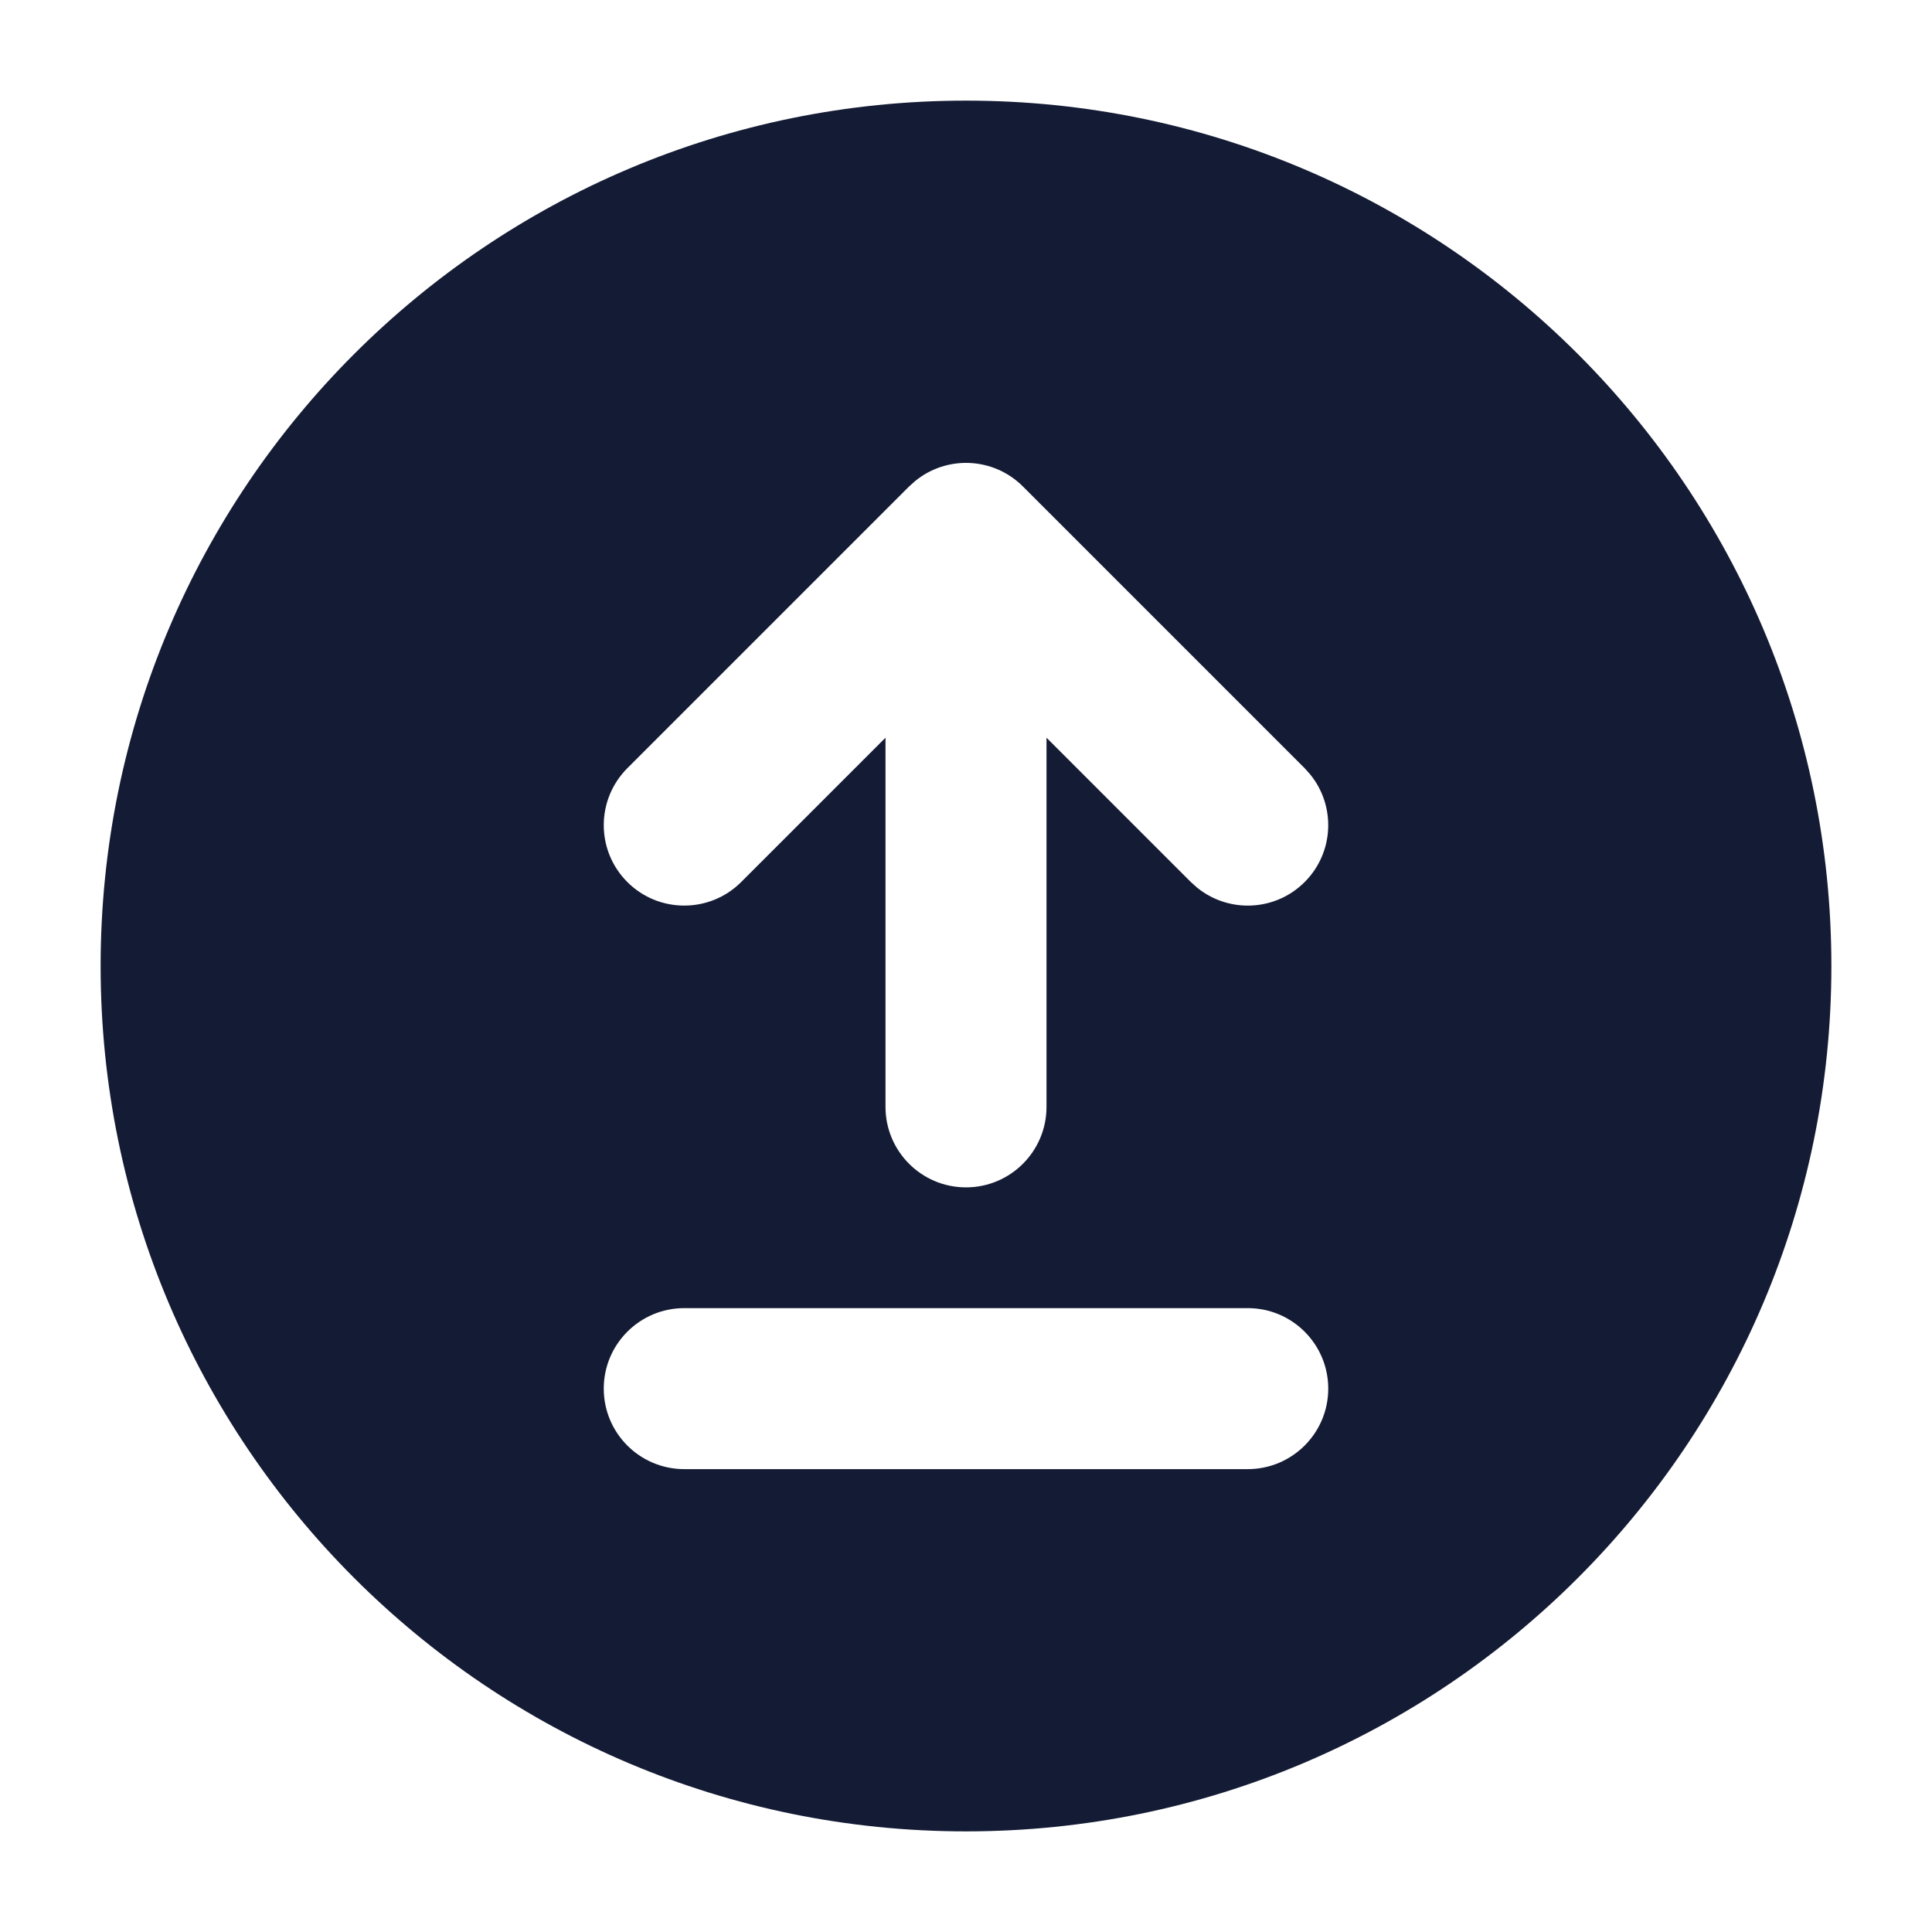 <svg width="24" height="24" viewBox="0 0 24 24" fill="none" xmlns="http://www.w3.org/2000/svg">
<path d="M12 1.25C17.937 1.25 22.75 6.063 22.75 12C22.75 17.937 17.937 22.75 12 22.75C6.063 22.75 1.25 17.937 1.25 12C1.25 6.063 6.063 1.25 12 1.25ZM8.5 16.25C7.948 16.25 7.5 16.698 7.5 17.25C7.5 17.802 7.948 18.25 8.5 18.25H15.5C16.052 18.25 16.5 17.802 16.5 17.25C16.5 16.698 16.052 16.25 15.5 16.25H8.5ZM12.707 6.043C12.341 5.677 11.762 5.654 11.369 5.975L11.293 6.043L7.793 9.543C7.403 9.934 7.402 10.566 7.793 10.957C8.183 11.347 8.817 11.347 9.207 10.957L11 9.164V13.75C11 14.302 11.448 14.75 12 14.75C12.552 14.75 13 14.302 13 13.75V9.164L14.793 10.957L14.869 11.025C15.262 11.346 15.841 11.323 16.207 10.957C16.573 10.591 16.596 10.012 16.275 9.619L16.207 9.543L12.707 6.043Z" fill="#141B34"/>
</svg>
